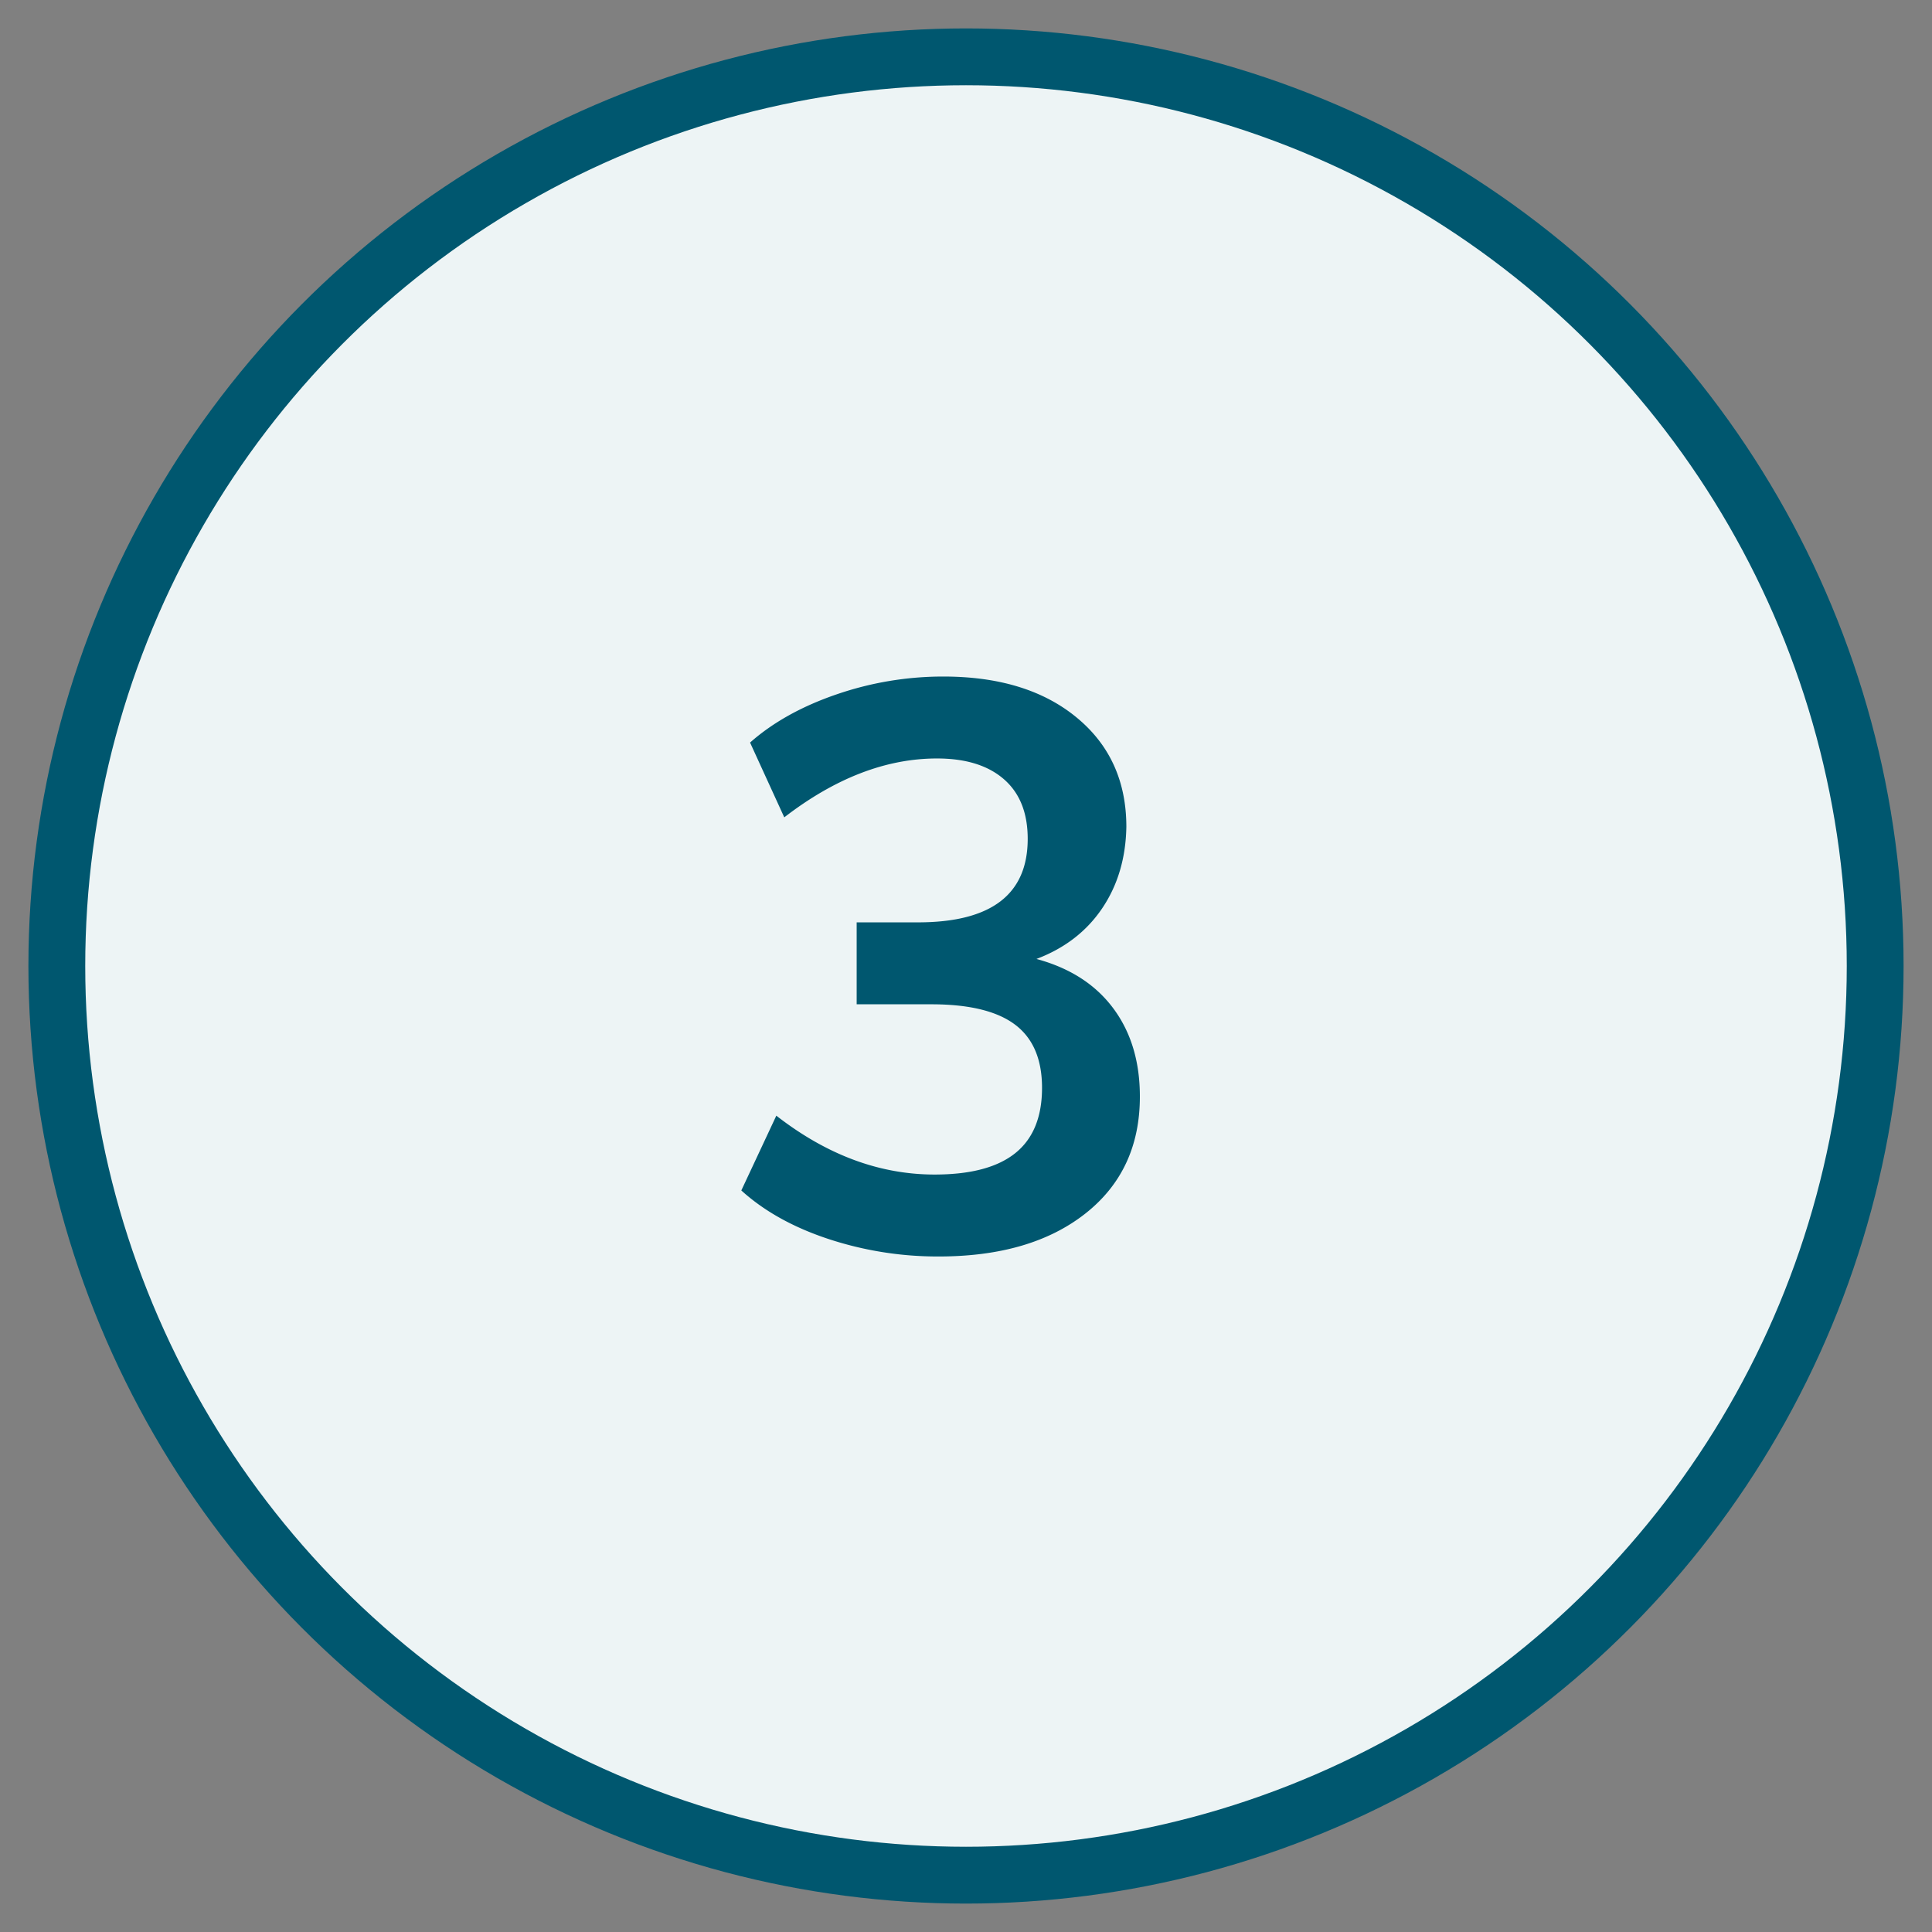 <svg viewBox="0 0 34 34" xmlns="http://www.w3.org/2000/svg">
  <rect x="0" y="0" width="34" height="34" fill="#808080" stroke="none"/>
  <g transform="translate(1 1)" fill="none" fill-rule="evenodd">
    <circle stroke="#00576F" fill="#edf4f5" cx="16" cy="16" r="16"/>
    <path d="M17.24 15.876c.588.159 1.038.448 1.351.868.313.42.469.938.469 1.554 0 .868-.32 1.554-.959 2.058-.64.504-1.5.756-2.583.756a6.133 6.133 0 0 1-1.939-.308c-.62-.205-1.132-.49-1.533-.854l.616-1.316c.887.69 1.815 1.036 2.786 1.036.635 0 1.108-.126 1.421-.378.313-.252.469-.635.469-1.148 0-.504-.159-.875-.476-1.113-.317-.238-.807-.357-1.47-.357h-1.316v-1.442h1.078c1.288 0 1.932-.49 1.932-1.47 0-.457-.14-.807-.42-1.05-.28-.243-.672-.364-1.176-.364-.896 0-1.792.345-2.688 1.036l-.602-1.316c.401-.355.908-.637 1.519-.847a5.757 5.757 0 0 1 1.883-.315c.98 0 1.762.24 2.345.721.583.48.875 1.122.875 1.925-.01.55-.152 1.029-.427 1.435-.275.406-.66.702-1.155.889z" fill="#00576F"/>
  </g>
</svg>